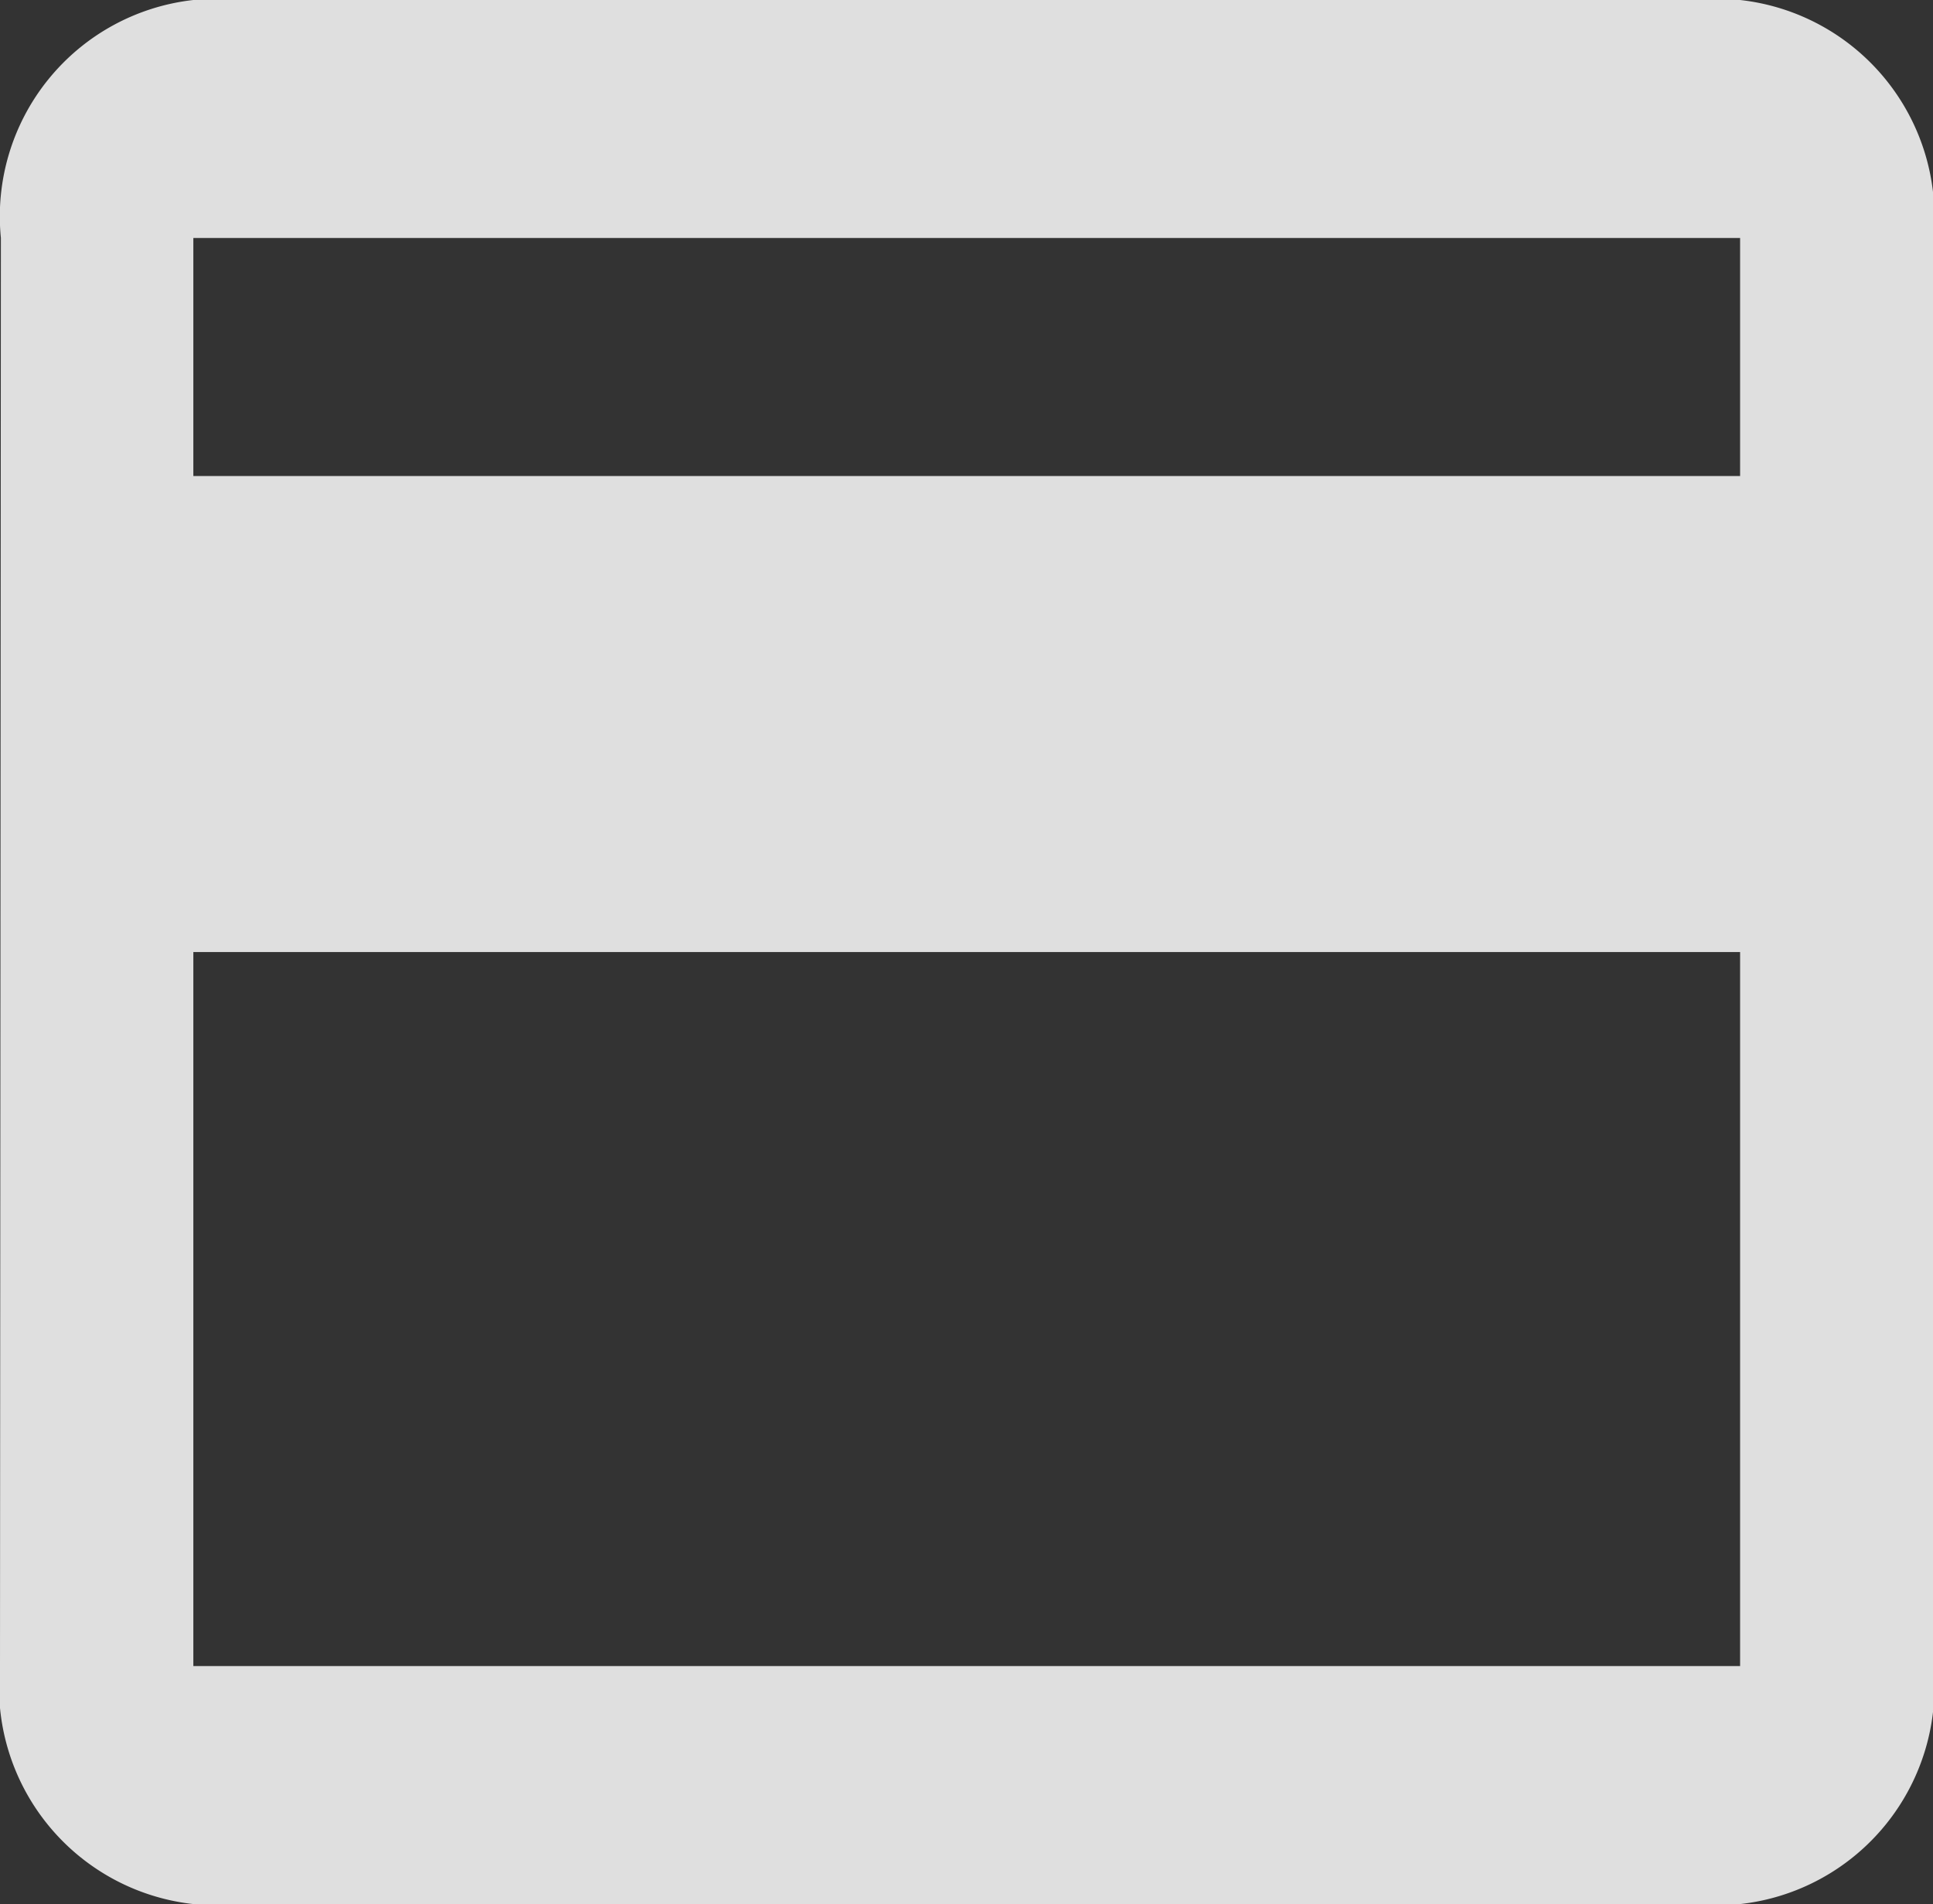 <svg xmlns="http://www.w3.org/2000/svg" width="12.997" height="12.8" viewBox="0 0 12.997 12.8">
  <rect x="0" y="0" width="12.997" height="12.8" fill="#333333" stroke="none"/>
  <path id="Icon_material-payment" data-name="Icon material-payment" d="M14.7,6H4.3A1.464,1.464,0,0,0,3.006,7.6L3,17.2a1.468,1.468,0,0,0,1.3,1.6H14.7A1.468,1.468,0,0,0,16,17.2V7.6A1.468,1.468,0,0,0,14.7,6Zm0,11.2H4.3V12.4H14.7Zm0-8H4.3V7.6H14.7Z" transform="translate(-3 -6)" fill="#fff" opacity="0.84"/>
</svg>
